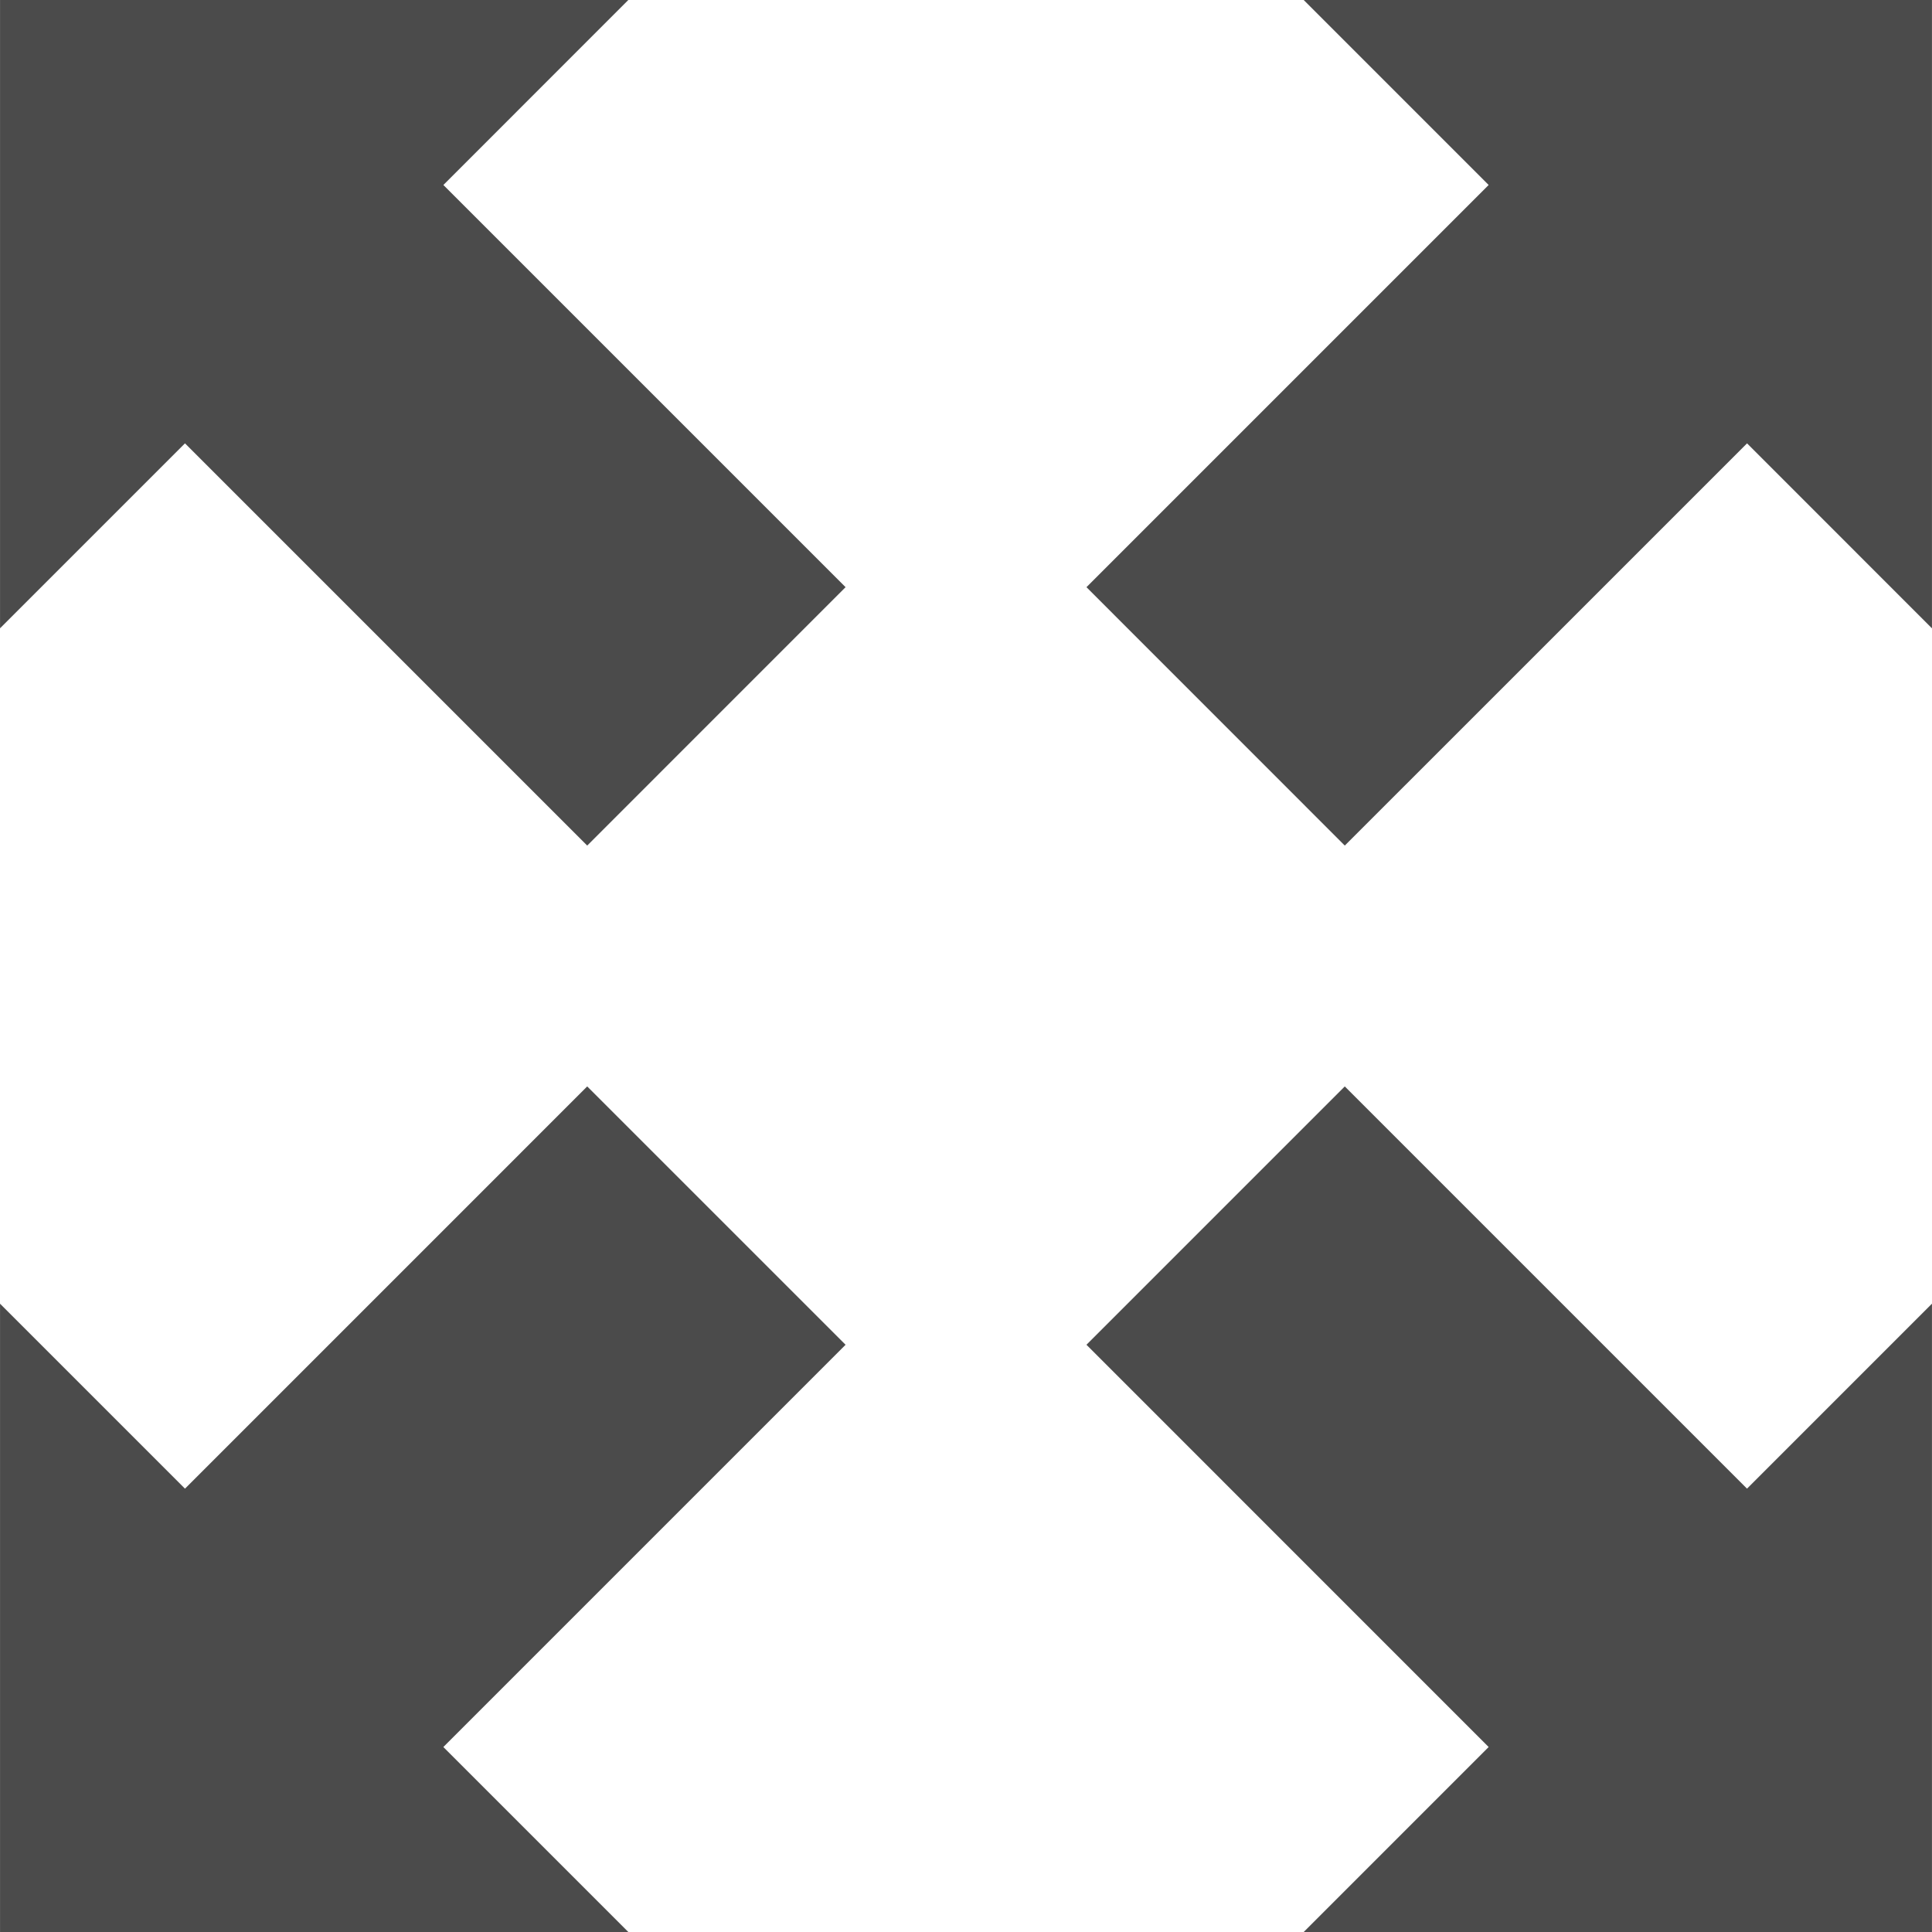 <svg xmlns="http://www.w3.org/2000/svg" viewBox="0 0 512 512" style="width: 48px; height: 48px; opacity: 1;">
<g style="fill:#4B4B4B;">
	<polygon points="345.495,0 394.507,49.023 287.923,155.607 356.384,224.086 462.987,117.493 511.991,166.515 511.991,0" />
	<polygon points="155.615,287.914 49.022,394.507 0.009,345.494 0.009,512 166.515,512 117.493,462.978 224.087,356.375" />
	<polygon points="356.384,287.914 287.923,356.375 394.507,462.978 345.495,512 511.991,512 511.991,345.485 462.977,394.507" />
	<polygon points="166.505,0 0.009,0 0.009,166.506 49.022,117.493 155.615,224.086 224.087,155.607 117.501,49.023" />
</g>
</svg>